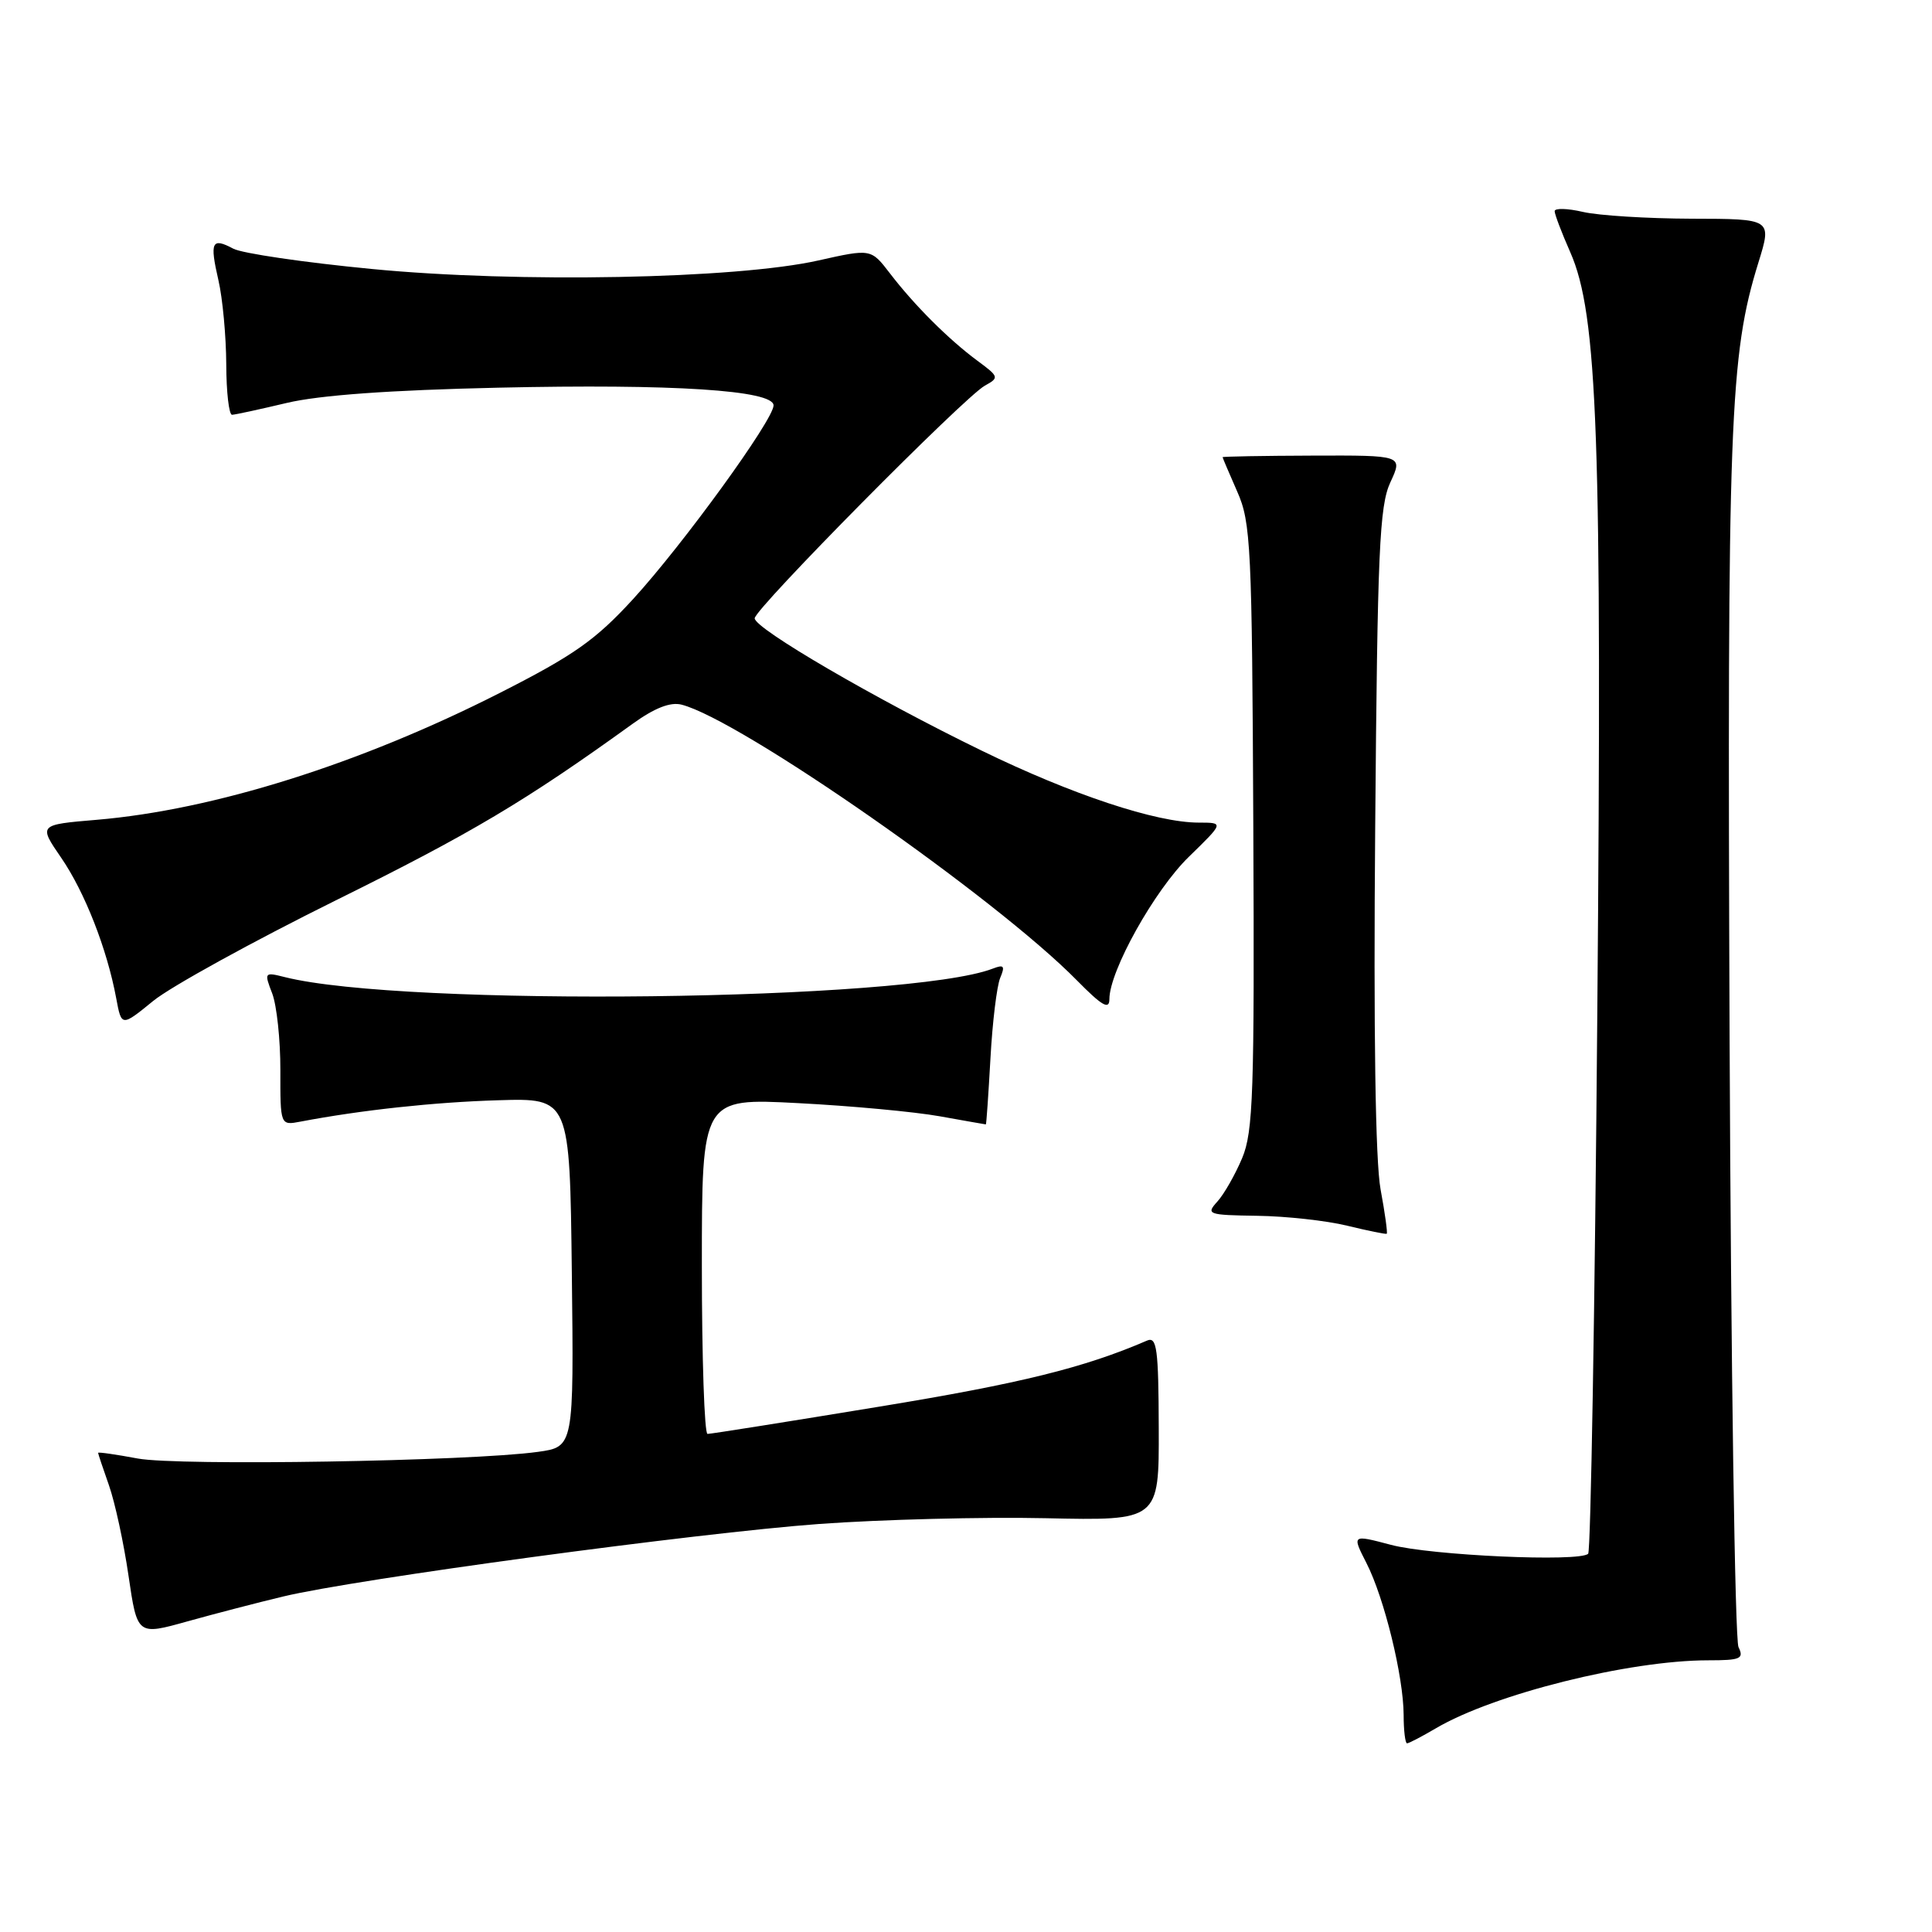 <?xml version="1.0" encoding="UTF-8" standalone="no"?>
<!DOCTYPE svg PUBLIC "-//W3C//DTD SVG 1.1//EN" "http://www.w3.org/Graphics/SVG/1.1/DTD/svg11.dtd" >
<svg xmlns="http://www.w3.org/2000/svg" xmlns:xlink="http://www.w3.org/1999/xlink" version="1.1" viewBox="0 0 256 256">
 <g >
 <path fill="currentColor"
d=" M 190.26 229.01 C 197.96 224.47 215.85 220.00 226.36 220.00 C 230.64 220.00 231.11 219.79 230.36 218.25 C 229.89 217.29 229.36 180.95 229.18 137.50 C 228.86 55.57 229.17 47.14 233.01 34.75 C 234.79 29.00 234.79 29.00 224.15 28.98 C 218.29 28.96 211.81 28.56 209.75 28.08 C 207.69 27.60 206.00 27.56 206.00 27.98 C 206.00 28.40 206.93 30.84 208.06 33.40 C 211.71 41.66 212.29 57.82 211.65 134.38 C 211.33 173.37 210.78 205.55 210.44 205.88 C 209.30 207.00 189.60 206.11 184.31 204.70 C 179.13 203.33 179.13 203.33 181.07 207.13 C 183.43 211.76 185.97 222.14 185.99 227.25 C 185.99 229.31 186.20 231.00 186.44 231.00 C 186.69 231.00 188.40 230.10 190.26 229.01 Z  M 37.50 211.55 C 47.13 209.23 92.36 203.12 108.59 201.93 C 116.79 201.34 130.27 200.99 138.54 201.17 C 153.58 201.50 153.58 201.50 153.54 189.24 C 153.51 178.73 153.29 177.08 152.00 177.63 C 143.67 181.23 135.22 183.32 116.50 186.39 C 104.40 188.38 94.16 190.01 93.75 190.00 C 93.34 190.00 93.00 179.99 93.00 167.75 C 93.00 145.50 93.00 145.50 105.75 146.17 C 112.76 146.53 121.20 147.32 124.50 147.91 C 127.80 148.50 130.56 148.99 130.63 148.99 C 130.70 149.00 130.97 145.06 131.24 140.25 C 131.50 135.44 132.09 130.63 132.53 129.58 C 133.20 127.99 133.03 127.77 131.54 128.35 C 120.36 132.64 53.47 133.44 37.73 129.47 C 35.03 128.79 34.99 128.84 36.07 131.64 C 36.67 133.21 37.16 137.79 37.15 141.81 C 37.14 149.13 37.14 149.13 39.82 148.62 C 47.86 147.09 57.57 146.04 66.00 145.79 C 75.50 145.50 75.50 145.50 75.77 168.61 C 76.04 191.72 76.04 191.72 71.27 192.38 C 62.28 193.63 23.61 194.26 18.25 193.26 C 15.36 192.72 13.00 192.38 13.00 192.51 C 13.00 192.64 13.65 194.58 14.44 196.82 C 15.23 199.07 16.40 204.45 17.03 208.80 C 18.19 216.70 18.19 216.70 24.84 214.84 C 28.50 213.82 34.20 212.34 37.50 211.55 Z  M 182.93 157.58 C 182.25 153.88 181.99 136.73 182.22 109.66 C 182.52 72.97 182.78 67.04 184.23 63.91 C 185.89 60.33 185.89 60.33 173.94 60.37 C 167.38 60.39 162.00 60.49 162.00 60.58 C 162.00 60.67 162.88 62.72 163.94 65.14 C 165.75 69.23 165.90 72.32 166.07 109.52 C 166.23 144.83 166.06 149.96 164.59 153.46 C 163.67 155.64 162.20 158.23 161.31 159.21 C 159.77 160.91 160.03 161.00 166.60 161.10 C 170.39 161.15 175.75 161.74 178.50 162.41 C 181.25 163.08 183.61 163.56 183.75 163.48 C 183.88 163.40 183.52 160.75 182.93 157.58 Z  M 44.50 119.30 C 62.46 110.42 69.66 106.13 83.81 95.92 C 86.73 93.81 88.82 92.99 90.31 93.37 C 98.10 95.36 131.92 118.94 142.68 129.89 C 146.03 133.29 147.00 133.85 147.00 132.39 C 147.00 128.66 152.99 117.93 157.55 113.51 C 162.18 109.00 162.18 109.00 158.84 109.00 C 153.21 109.00 142.07 105.31 130.05 99.45 C 115.97 92.60 100.00 83.29 100.00 81.93 C 100.00 80.67 127.77 52.61 130.50 51.10 C 132.42 50.04 132.38 49.92 129.50 47.79 C 125.70 44.98 121.14 40.43 117.92 36.22 C 115.41 32.95 115.41 32.95 108.45 34.51 C 97.56 36.96 68.60 37.52 49.25 35.64 C 40.31 34.78 32.06 33.57 30.91 32.95 C 28.06 31.43 27.77 32.04 28.94 37.12 C 29.50 39.53 29.96 44.54 29.98 48.25 C 29.99 51.96 30.34 54.98 30.75 54.96 C 31.16 54.95 34.42 54.24 38.00 53.39 C 42.33 52.36 51.69 51.69 66.00 51.37 C 89.19 50.85 102.50 51.71 102.50 53.72 C 102.50 55.62 90.50 72.16 83.89 79.38 C 78.89 84.83 76.06 86.82 66.22 91.82 C 47.71 101.22 28.32 107.32 12.80 108.63 C 5.10 109.28 5.10 109.28 8.11 113.66 C 11.23 118.20 14.19 125.76 15.40 132.28 C 16.10 136.05 16.10 136.05 20.30 132.63 C 22.61 130.74 33.50 124.75 44.50 119.30 Z "/>
</g>
</svg>